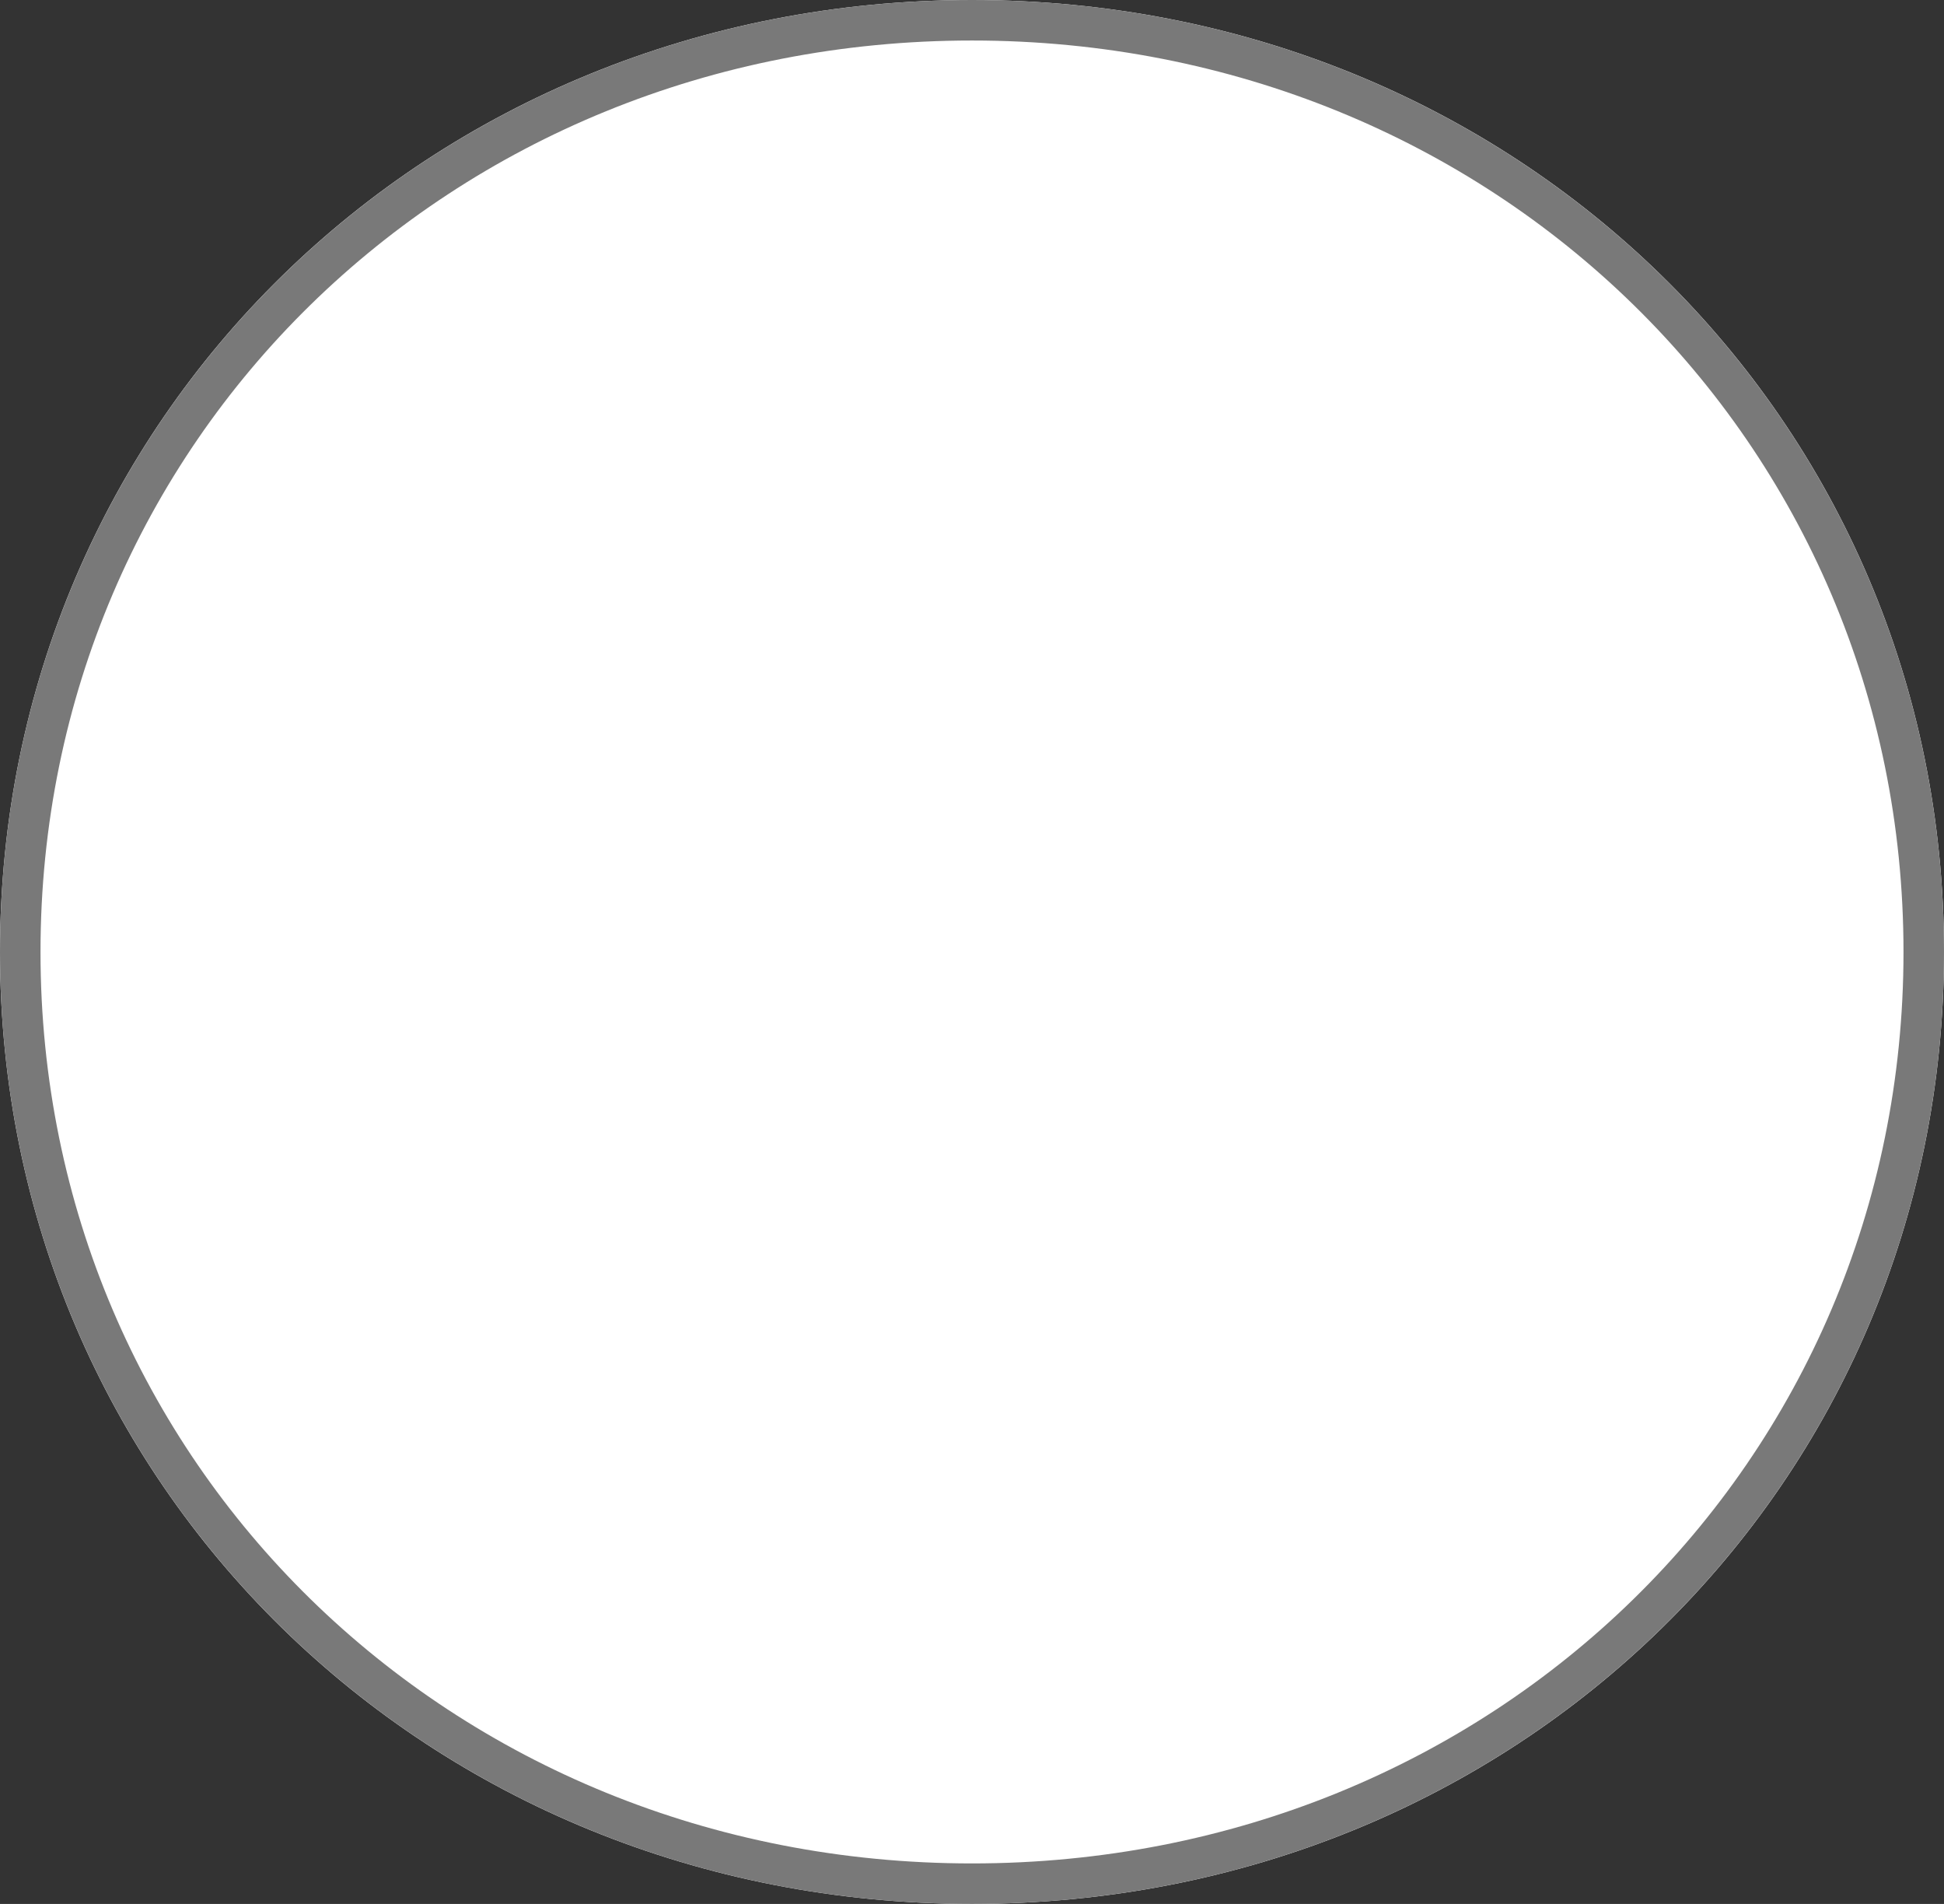﻿<?xml version="1.0" encoding="utf-8"?>
<svg version="1.1" xmlns:xlink="http://www.w3.org/1999/xlink" width="48px" height="47px" xmlns="http://www.w3.org/2000/svg">
  <rect width="100%" height="100%" fill="#333333" stroke="none"/>
  <g transform="matrix(1 0 0 1 -1162 -134 )">
    <path d="M 1186 134  C 1199.44 134  1210 144.34  1210 157.5  C 1210 170.66  1199.44 181  1186 181  C 1172.56 181  1162 170.66  1162 157.5  C 1162 144.34  1172.56 134  1186 134  Z " fill-rule="nonzero" fill="#ffffff" stroke="none" />
    <path d="M 1186 134.5  C 1199.16 134.5  1209.5 144.62  1209.5 157.5  C 1209.5 170.38  1199.16 180.5  1186 180.5  C 1172.84 180.5  1162.5 170.38  1162.5 157.5  C 1162.5 144.62  1172.84 134.5  1186 134.5  Z " stroke-width="1" stroke="#797979" fill="none" />
  </g>
</svg>